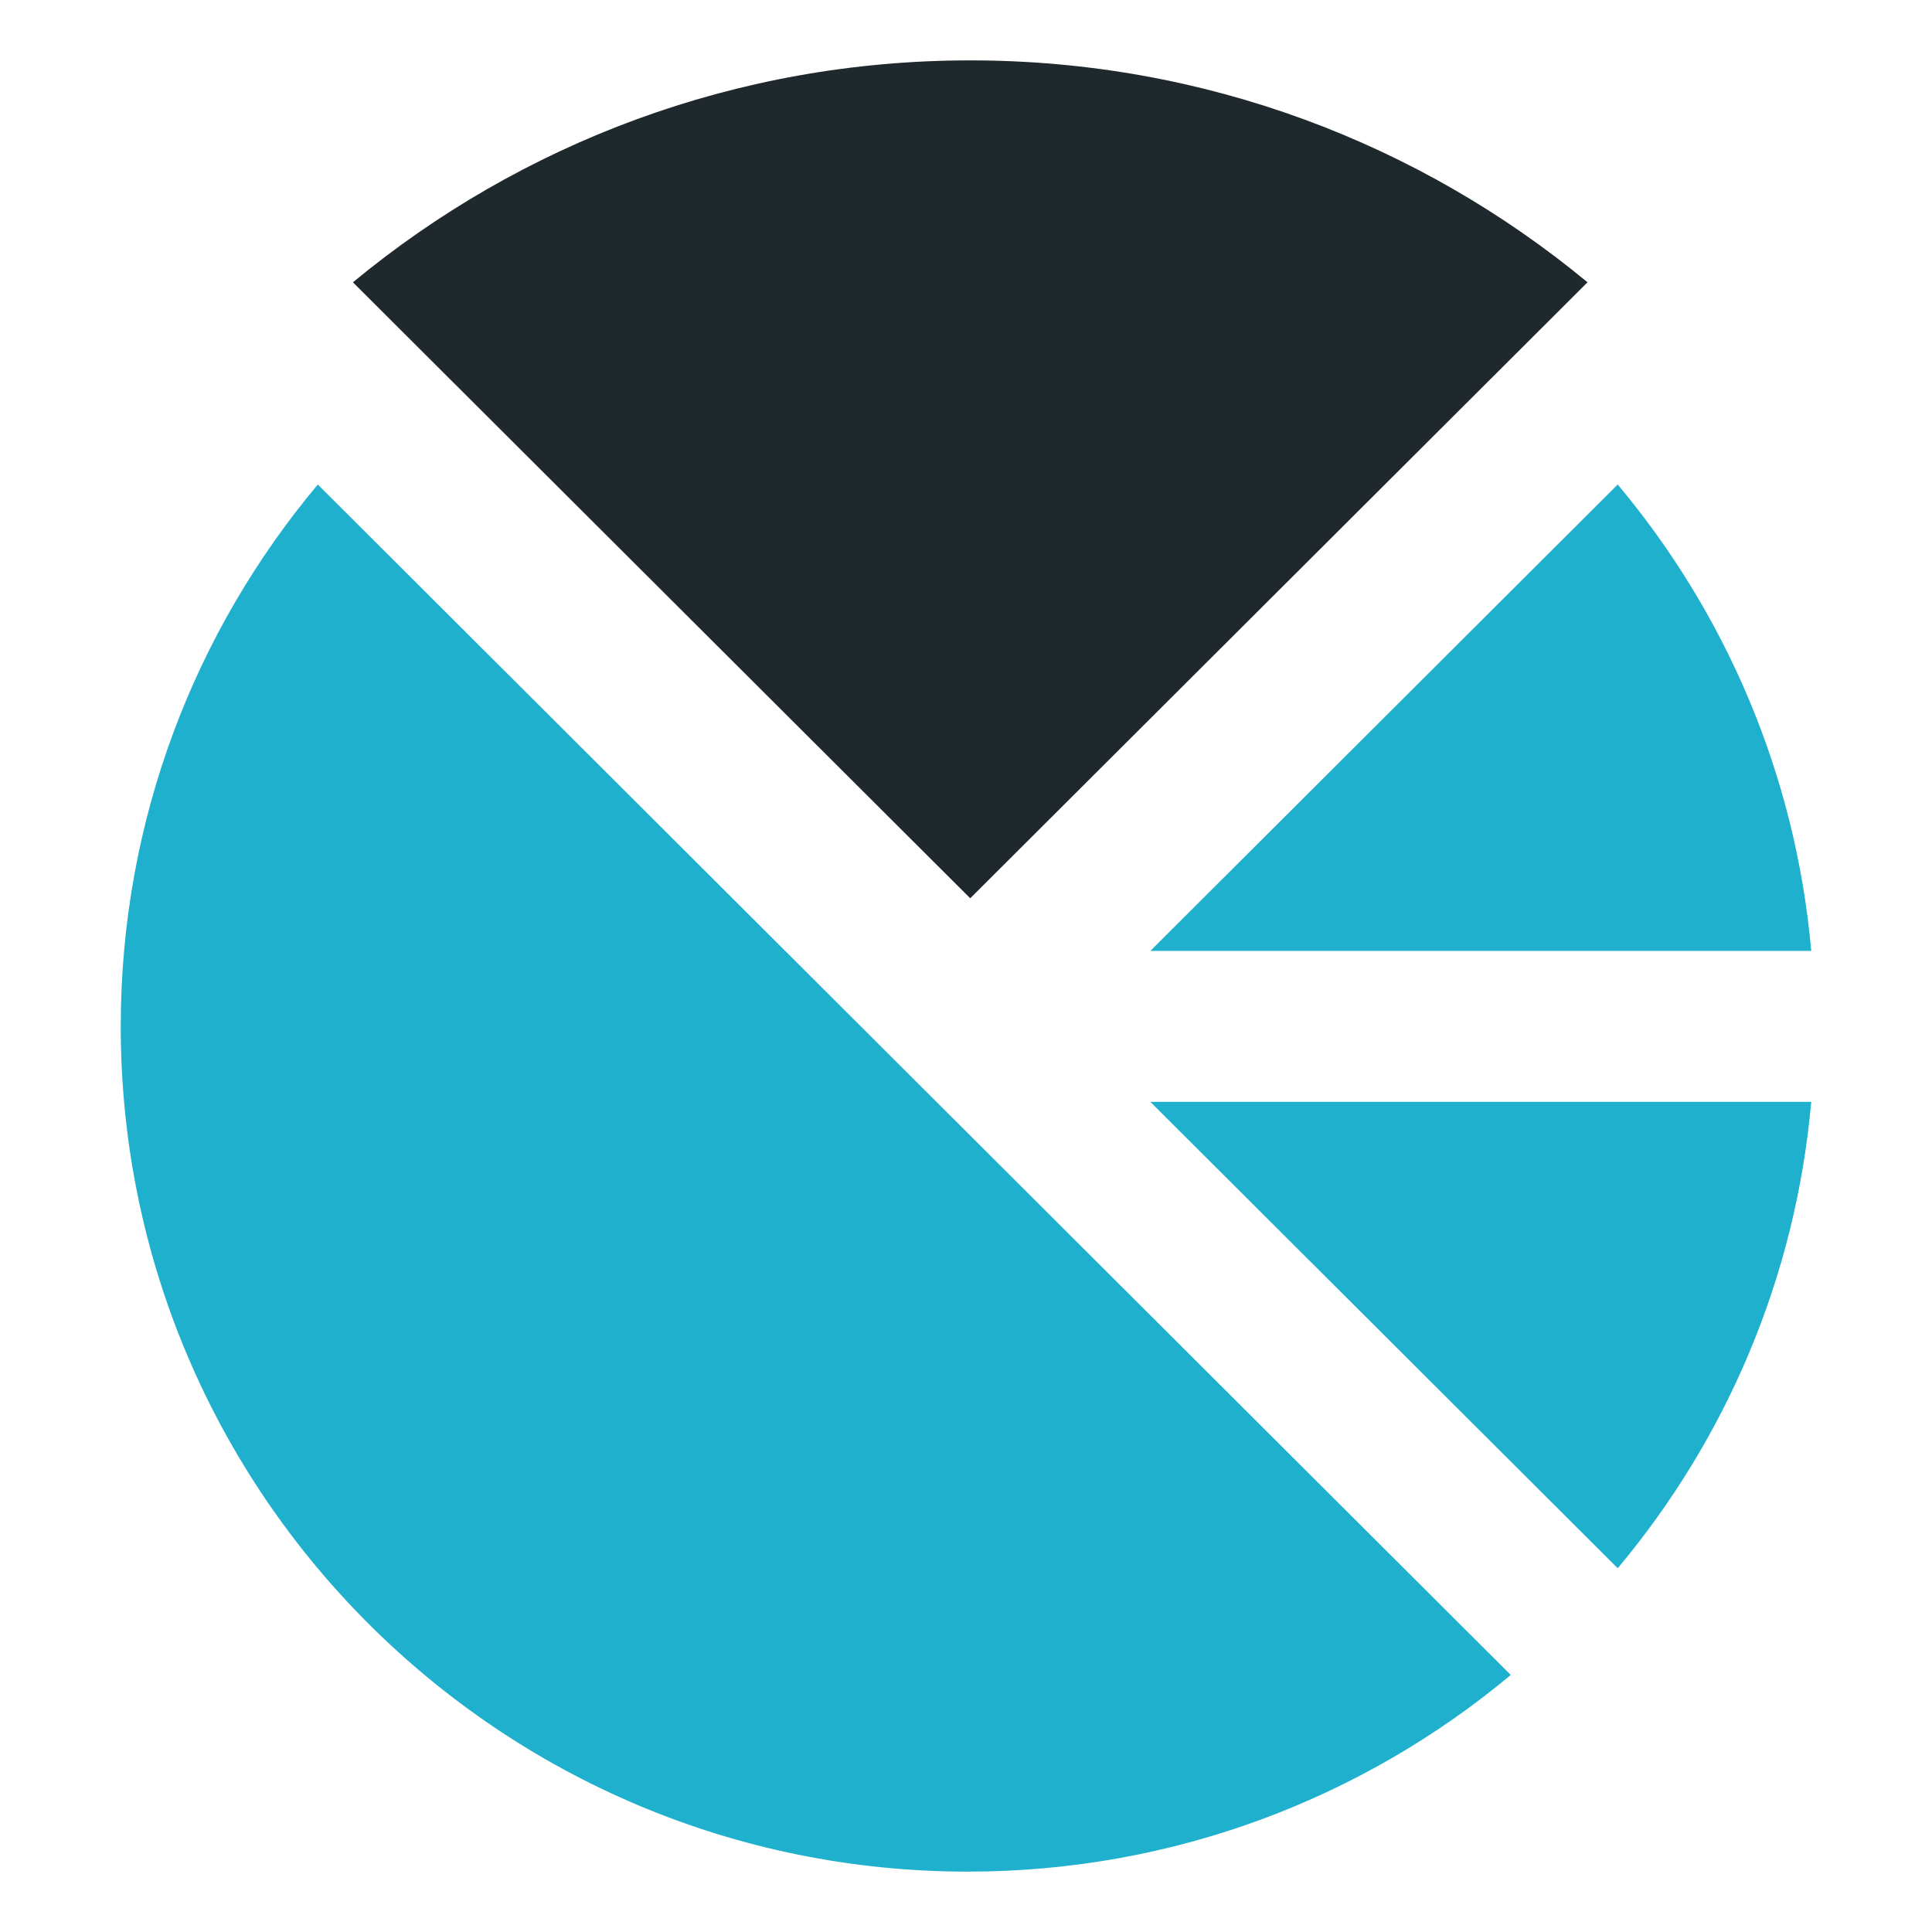 <svg width="128" height="128" viewBox="0 0 128 128" fill="none" xmlns="http://www.w3.org/2000/svg">
<path d="M23.382 18.703L64.28 59.514L105.177 18.703C94.076 9.521 79.826 4 64.28 4C48.733 4 34.483 9.521 23.382 18.703Z" fill="#1F282C"/>
<path d="M76.213 73H120C118.961 84.708 114.32 95.379 107.178 103.899L76.213 73ZM120 63C118.961 51.292 114.319 40.621 107.177 32.1L76.213 63H120ZM8 68C8 98.928 33.124 124 64.117 124C77.81 124 90.351 119.101 100.092 110.971L21.056 32.101C12.909 41.821 8 54.337 8 68Z" fill="#1EB0CD"/>
</svg>
